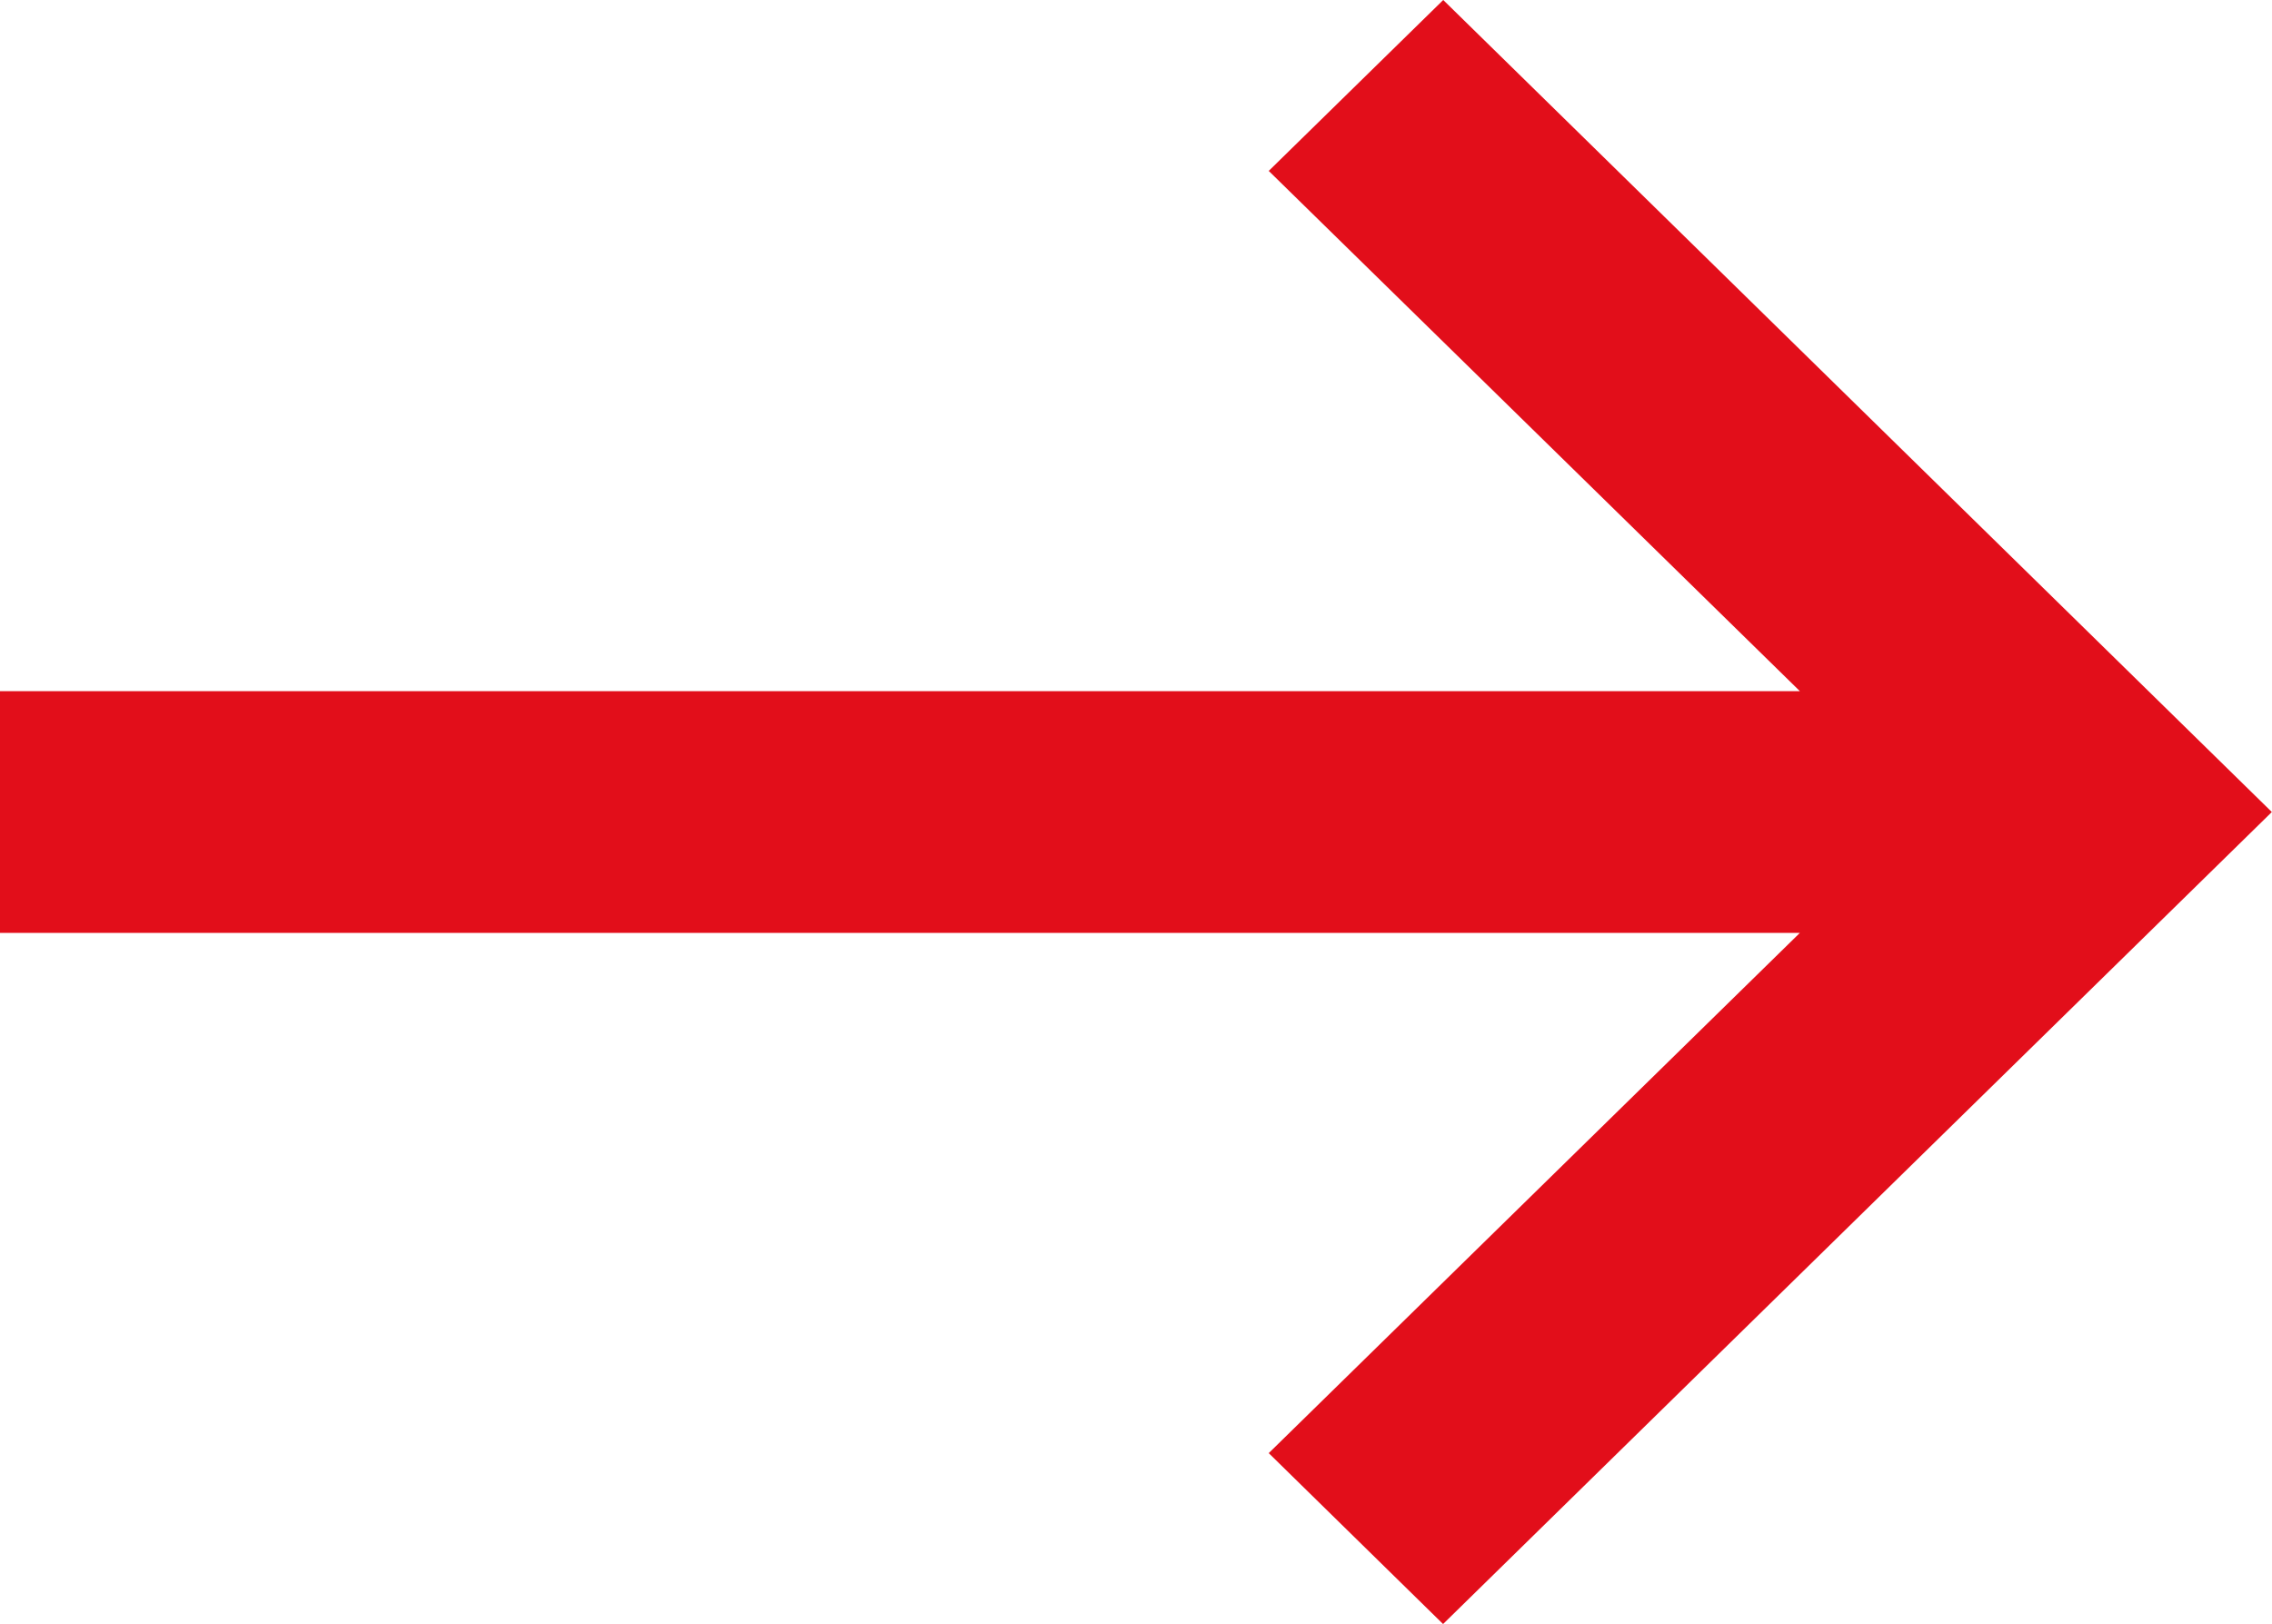 <?xml version="1.0" encoding="utf-8"?>
<!-- Generator: Adobe Illustrator 14.0.0, SVG Export Plug-In . SVG Version: 6.00 Build 43363)  -->
<!DOCTYPE svg PUBLIC "-//W3C//DTD SVG 1.1//EN" "http://www.w3.org/Graphics/SVG/1.1/DTD/svg11.dtd">
<svg version="1.1" id="Warstwa_1" xmlns="http://www.w3.org/2000/svg" xmlns:xlink="http://www.w3.org/1999/xlink" x="0px" y="0px"
	 width="13.984px" height="9.996px" viewBox="0 0 13.984 9.996" enable-background="new 0 0 13.984 9.996" xml:space="preserve">
<path fill="#E20E1A" d="M8.883,0L7.809,1.052l3.269,3.202H0v1.488h11.078L7.809,8.944l1.073,1.052l5.101-4.998L8.883,0z"/>
</svg>
